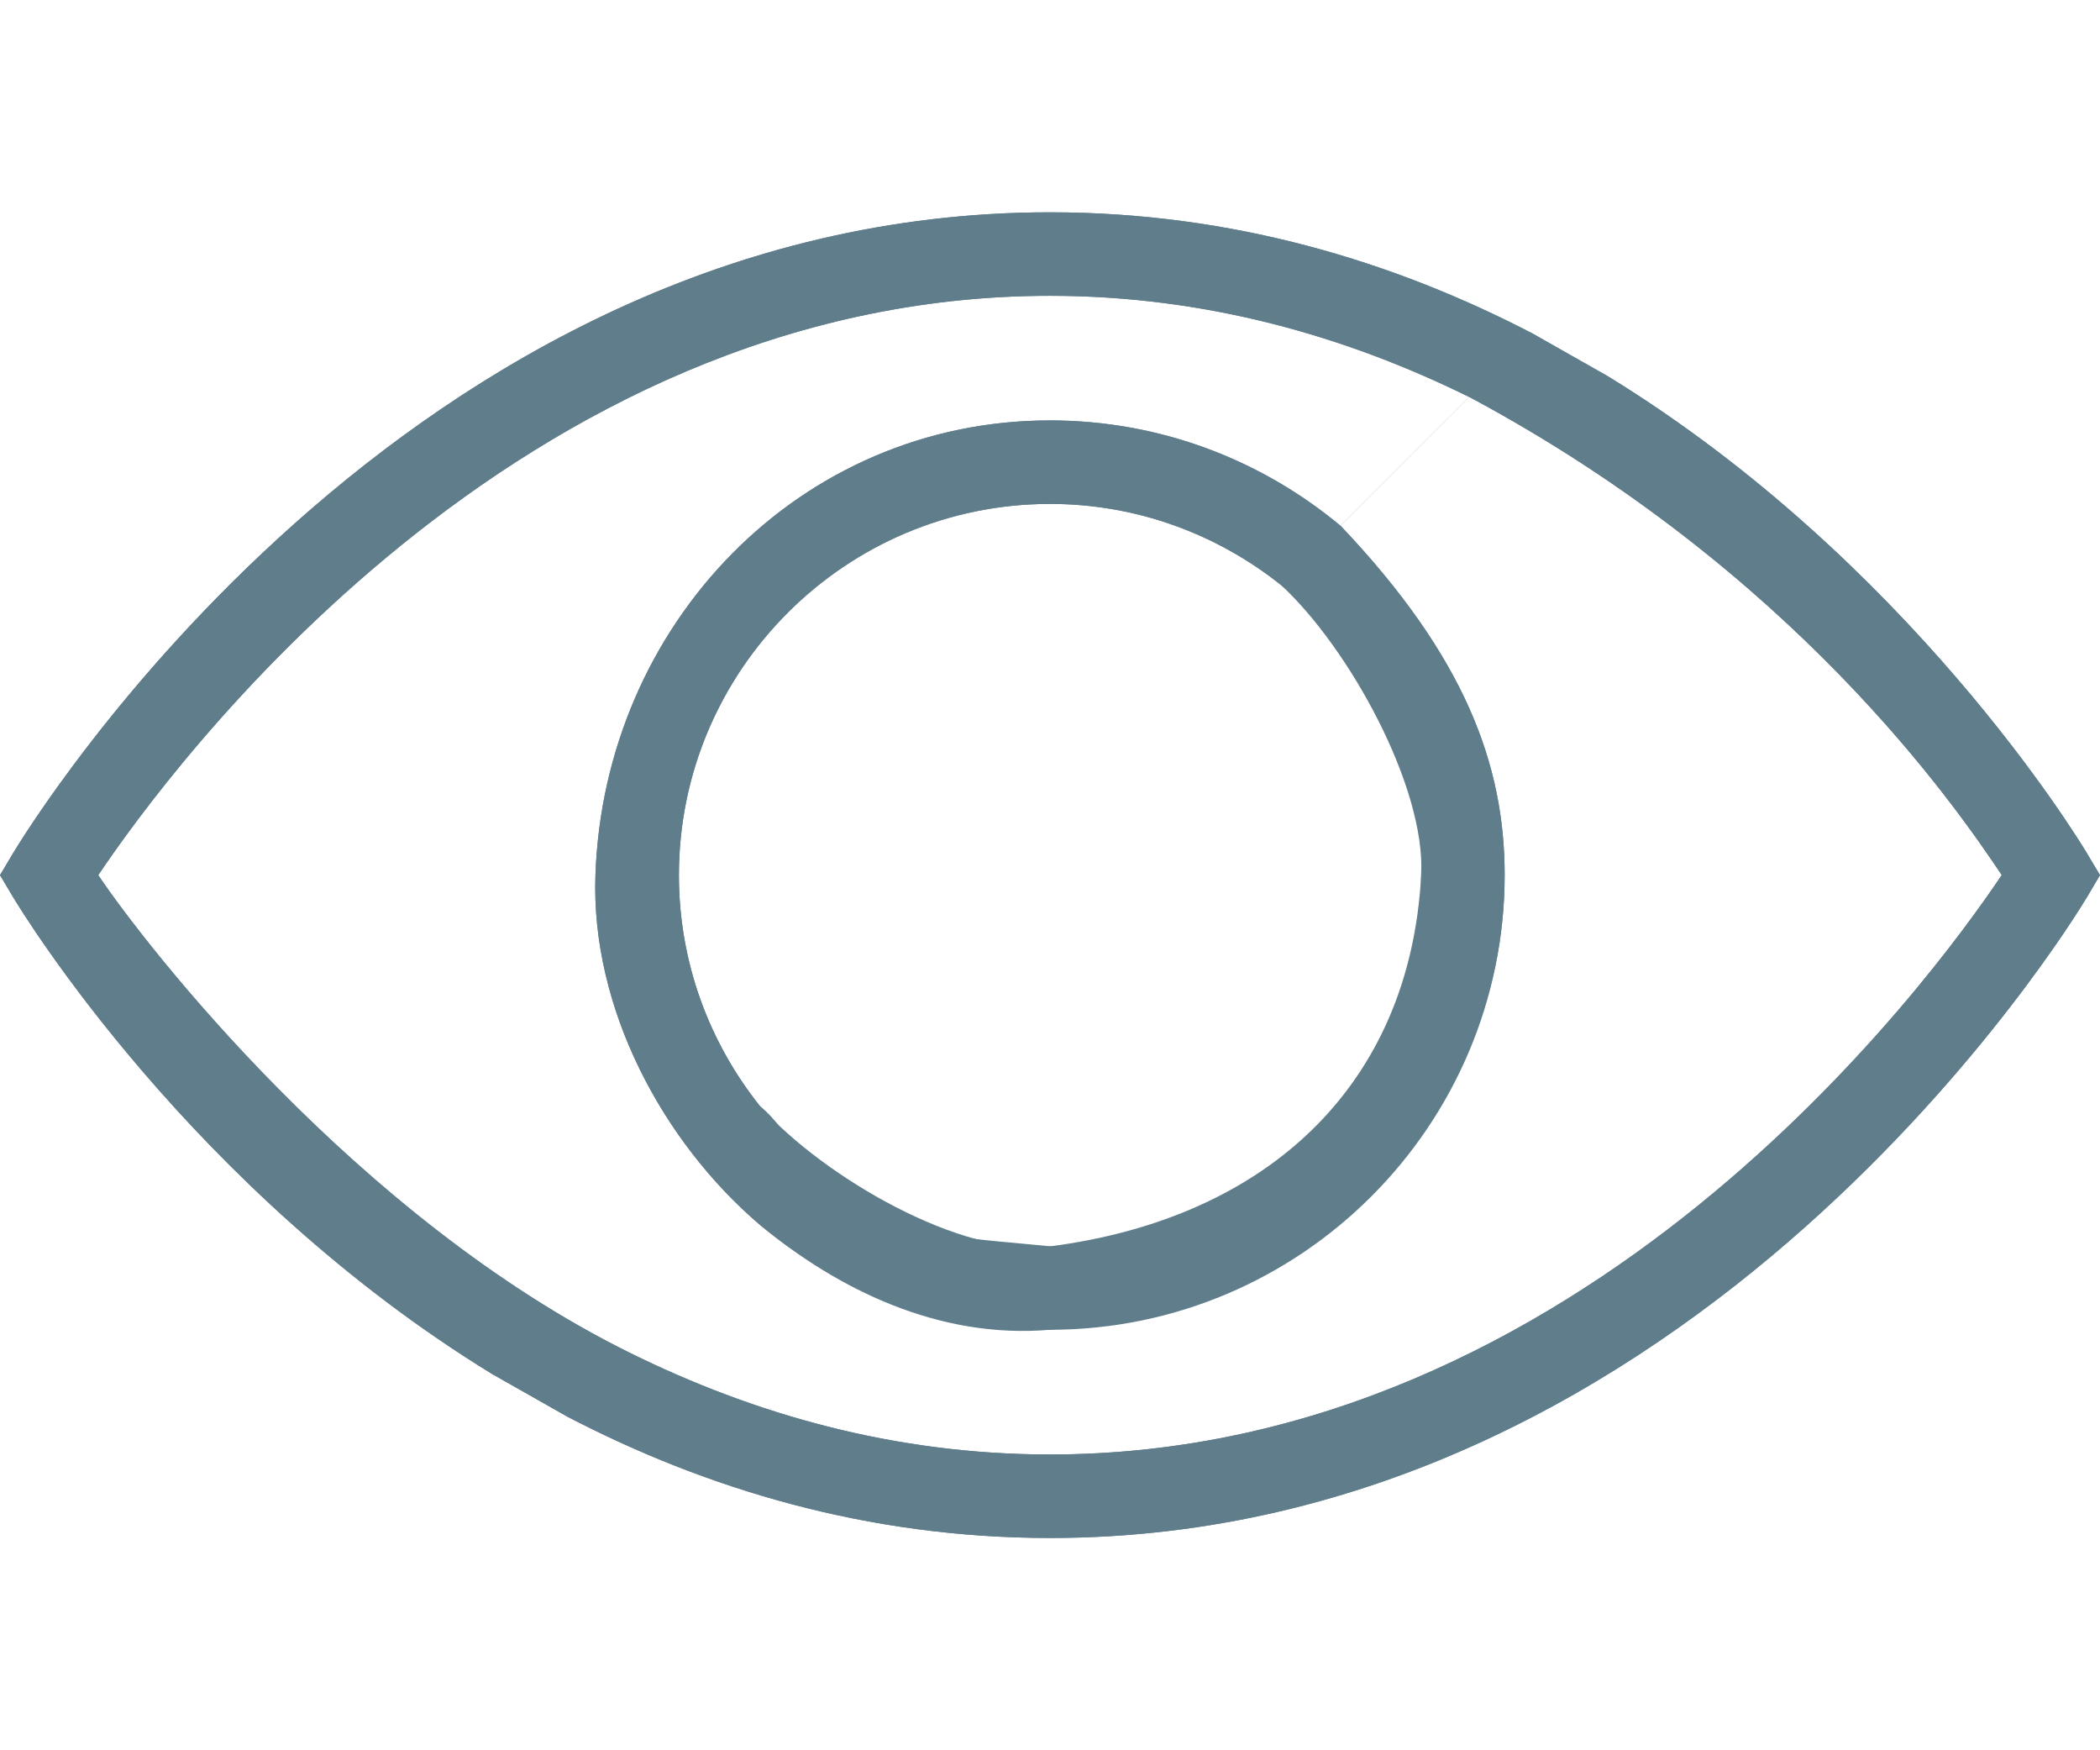 <?xml version="1.0" encoding="UTF-8" standalone="no"?>
<svg
   width="24"
   height="20"
   viewBox="0 0 24 20"
   fill="none"
   version="1.1"
   id="svg2411"
   sodipodi:docname="visible-edit.svg"
   inkscape:version="1.1.2 (1:1.1+202202050950+0a00cf5339)"
   xmlns:inkscape="http://www.inkscape.org/namespaces/inkscape"
   xmlns:sodipodi="http://sodipodi.sourceforge.net/DTD/sodipodi-0.dtd"
   xmlns="http://www.w3.org/2000/svg"
   xmlns:svg="http://www.w3.org/2000/svg">
  <defs
     id="defs2415" />
  <sodipodi:namedview
     id="namedview2413"
     pagecolor="#ffffff"
     bordercolor="#666666"
     borderopacity="1.0"
     inkscape:pageshadow="2"
     inkscape:pageopacity="0.0"
     inkscape:pagecheckerboard="0"
     showgrid="false"
     inkscape:zoom="9.0332891"
     inkscape:cx="9.9077976"
     inkscape:cy="14.612618"
     inkscape:window-width="1366"
     inkscape:window-height="683"
     inkscape:window-x="0"
     inkscape:window-y="0"
     inkscape:window-maximized="1"
     inkscape:current-layer="svg2411" />
  <path
     d="M 23.854,9.755 C 23.735,9.557 21.809,6.404 18.375,4.299 L 17.515,3.811 20.683,0.643 17.515,3.811 C 15.941,2.993 14.095,2.426 12,2.426 4.616,2.426 0.326,9.456 0.146,9.755 L 0,10 0.146,10.245 C 0.265,10.443 2.191,13.596 5.625,15.701 l -2.982,2.982 2.982,-2.982 0.861,0.488 c 1.574,0.818 3.42,1.385 5.515,1.385 7.384,0 11.675,-7.03 11.854,-7.329 L 24,10 Z M 7.21,15.464 C 4.076,13.922 1.651,10.787 1.123,10 1.945,8.775 5.909,3.38 12,3.38 c 1.789,0 3.393,0.467 4.79,1.156 L 15.319,6.007 C 14.418,5.257 13.261,4.804 12,4.804 c -2.864,0 -5.096,2.332 -5.195,5.196 -0.053,1.517 0.765,3.043 1.876,3.993 z m 7.43,-8.779 c 0.778,0.718 1.655,2.309 1.602,3.314 C 16.114,12.399 14.487,13.92 12,14.242 10.994,14.372 9.413,13.45 8.686,12.64 Z M 8.686,12.64 C 8.107,11.915 7.759,10.998 7.759,10 7.759,7.661 9.661,5.758 12,5.758 c 0.998,0 1.915,0.349 2.64,0.927 z M 12,16.62 c -1.789,0 -3.393,-0.467 -4.79,-1.156 L 8.681,13.993 C 9.582,14.743 10.739,15.195 12,15.195 c 2.865,0 5.196,-2.331 5.196,-5.196 0,-1.261 -0.455,-2.497 -1.877,-3.993 l 1.471,-1.471 c 3.717,1.989 5.559,4.676 6.087,5.464 C 22.055,11.225 18.091,16.62 12,16.62 Z"
     fill="#607d8b"
     id="path2409"
     sodipodi:nodetypes="cccccscccccccscccccsccsscccsscccssccsccsscccs" />
  <path
     d="M 23.854,9.755 C 23.735,9.557 21.809,6.404 18.375,4.299 L 17.515,3.811 20.683,0.643 17.515,3.811 C 15.941,2.993 14.095,2.426 12,2.426 4.616,2.426 0.326,9.456 0.146,9.755 L 0,10 0.146,10.245 C 0.265,10.443 2.191,13.596 5.625,15.701 l -2.982,2.982 2.982,-2.982 0.861,0.488 c 1.574,0.818 3.42,1.385 5.515,1.385 7.384,0 11.675,-7.03 11.854,-7.329 L 24,10 Z M 7.21,15.464 C 4.076,13.922 1.651,10.787 1.123,10 1.945,8.775 5.909,3.38 12,3.38 c 1.789,0 3.393,0.467 4.79,1.156 L 15.319,6.007 C 14.418,5.257 13.261,4.804 12,4.804 c -2.864,0 -5.096,2.332 -5.195,5.196 -0.053,1.517 0.765,3.043 1.876,3.993 z m 7.43,-8.779 c 1.897,1.4 1.602,2.316 1.602,3.314 0,2.339 -1.915,4.481 -4.242,4.242 C 11.226,14.162 10.43,14.138 9.808,13.803 9.205,13.477 9.043,12.925 8.686,12.64 Z M 8.686,12.64 C 8.107,11.915 7.759,10.998 7.759,10 7.759,7.661 9.661,5.758 12,5.758 c 0.998,0 1.915,0.349 2.64,0.927 z M 12,16.62 c -1.789,0 -3.393,-0.467 -4.79,-1.156 l 1.471,-1.471 c 0.901,0.75 2.062,1.31 3.319,1.202 2.865,-0.244 5.196,-2.35 5.196,-5.196 0,-1.261 -0.455,-2.497 -1.877,-3.993 l 1.471,-1.471 c 3.717,1.989 5.559,4.676 6.087,5.464 C 22.055,11.225 18.091,16.62 12,16.62 Z"
     fill="#607d8b"
     id="path8103"
     sodipodi:nodetypes="cccccscccccccscccccsccsscccssscccssccsccsscccs" />
</svg>
